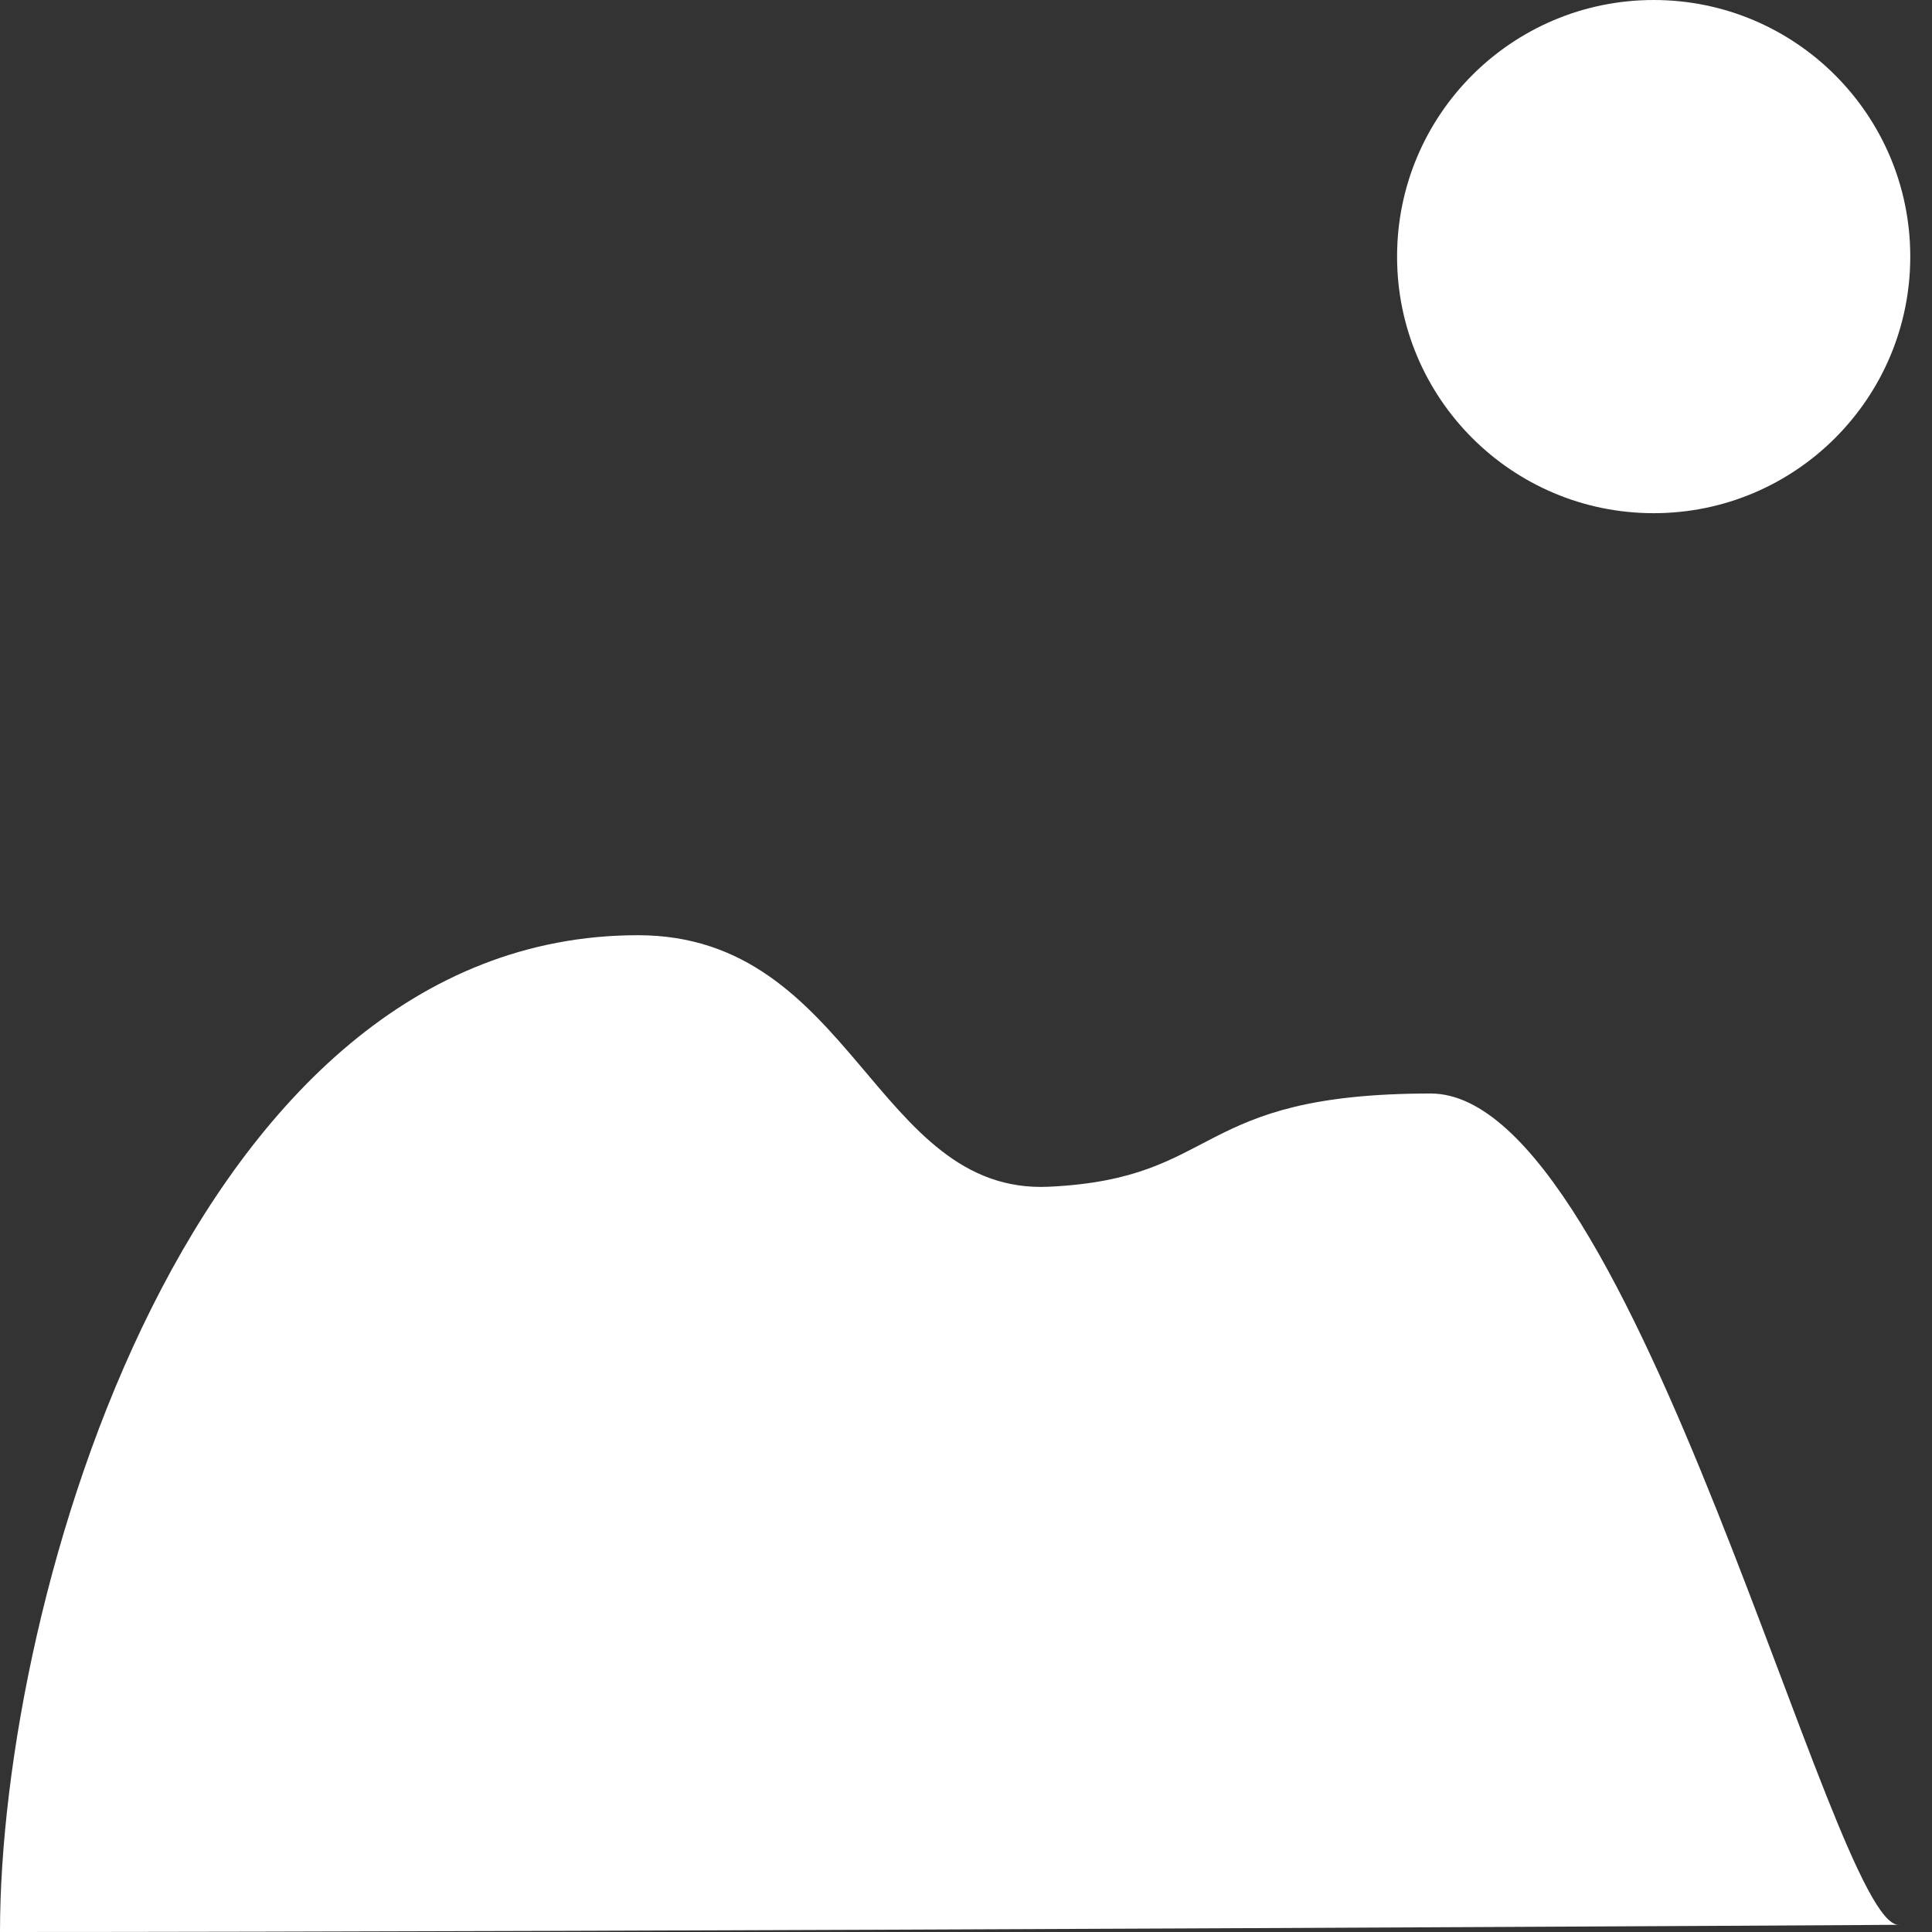 <svg width="16" height="16" viewBox="0 0 16 16" fill="none" xmlns="http://www.w3.org/2000/svg">
<rect x="0" y="0" width="16" height="16" fill="#333333" stroke="none"/>
<path d="M8.687 9.828C7.247 9.896 7.062 7.745 5.283 7.745C1.587 7.745 0 13.225 0 16C5.012 16 16.163 15.94 15.722 15.94C15.172 15.94 13.542 9.056 11.849 9.056C9.859 9.056 10.127 9.76 8.687 9.828Z" fill="white"/>
<circle cx="13.695" cy="2.125" r="2.125" fill="white"/>
</svg>
